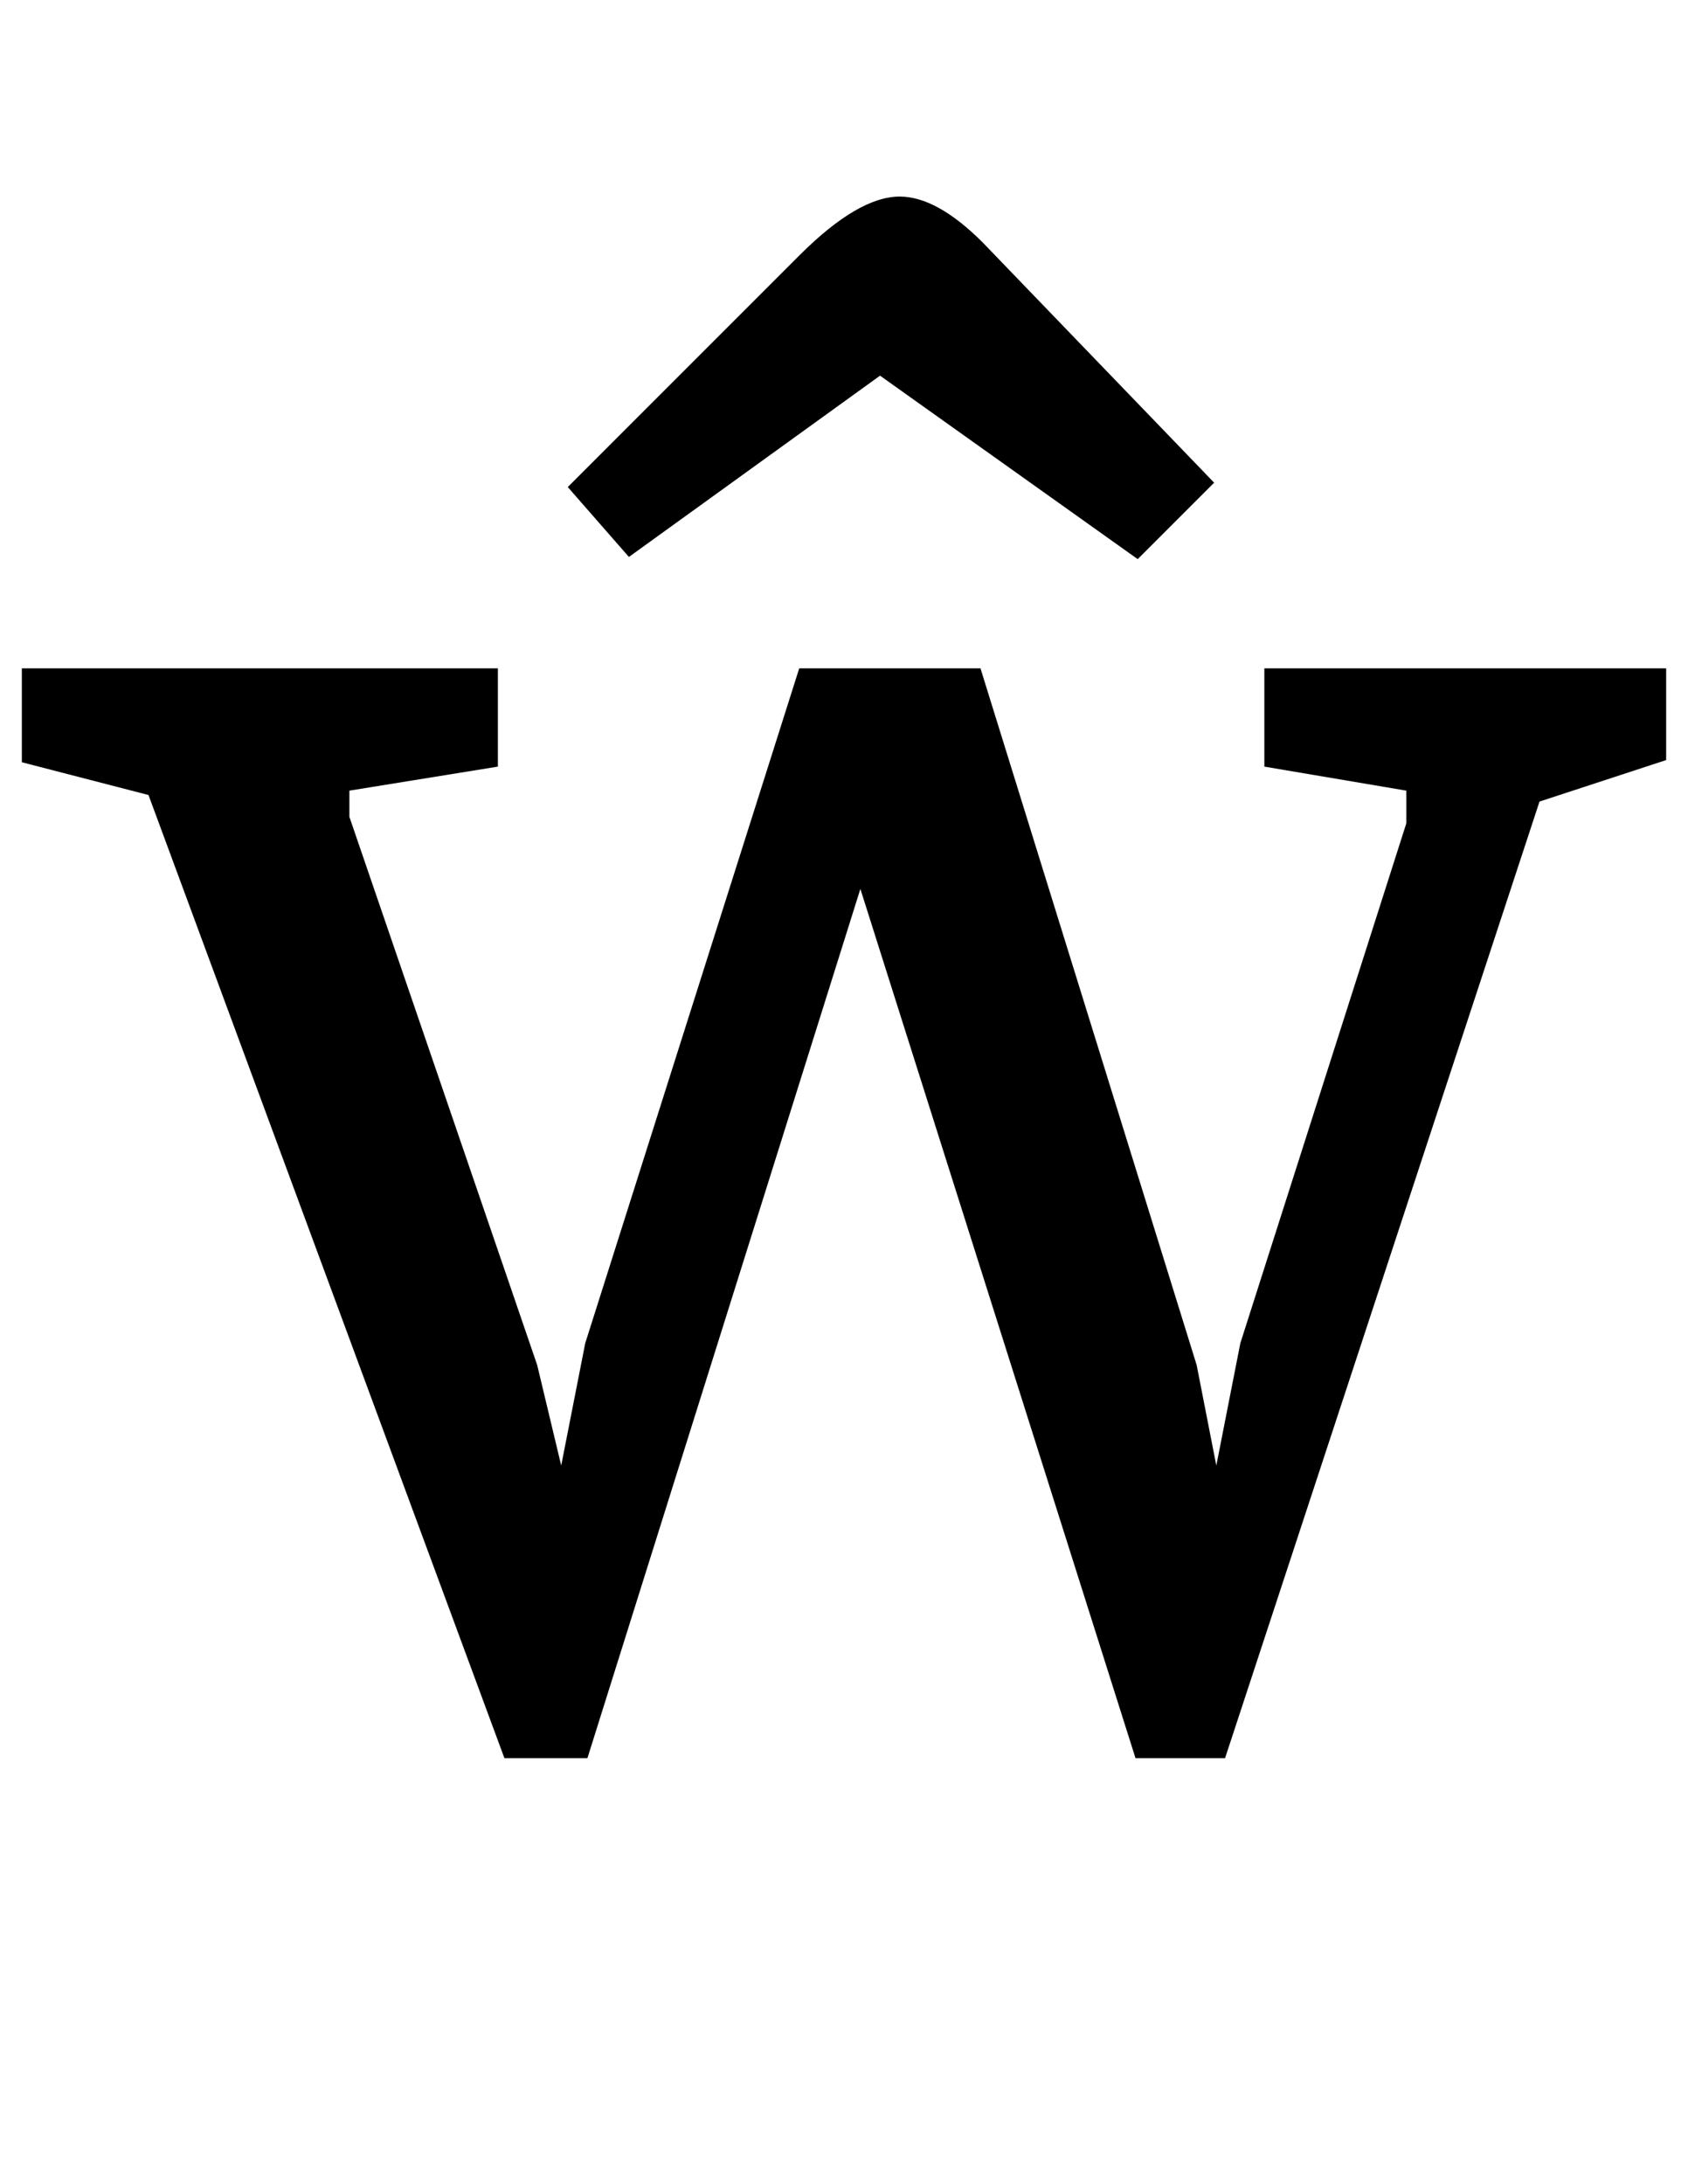<?xml version="1.0" standalone="no"?>
<!DOCTYPE svg PUBLIC "-//W3C//DTD SVG 1.1//EN" "http://www.w3.org/Graphics/SVG/1.1/DTD/svg11.dtd" >
<svg xmlns="http://www.w3.org/2000/svg" xmlns:xlink="http://www.w3.org/1999/xlink" version="1.1" viewBox="-32 0 773 1000">
  <g transform="matrix(1 0 0 -1 0 800)">
   <path fill="currentColor"
d="M0 0zM36 436l-58 15v43h218v-45l-68 -11v-12l86 -251l11 -46l11 56l98 309h83l99 -319l9 -46l11 56l76 238v15l-65 11v45h184v-42l-58 -19l-144 -438h-41l-126 398l-125 -398h-38zM524 544zM256 545l-28 32l106 106q27 27 46 27q17 0 38 -21l106 -110l-35 -35l-118 84z
" />
  </g>

</svg>
